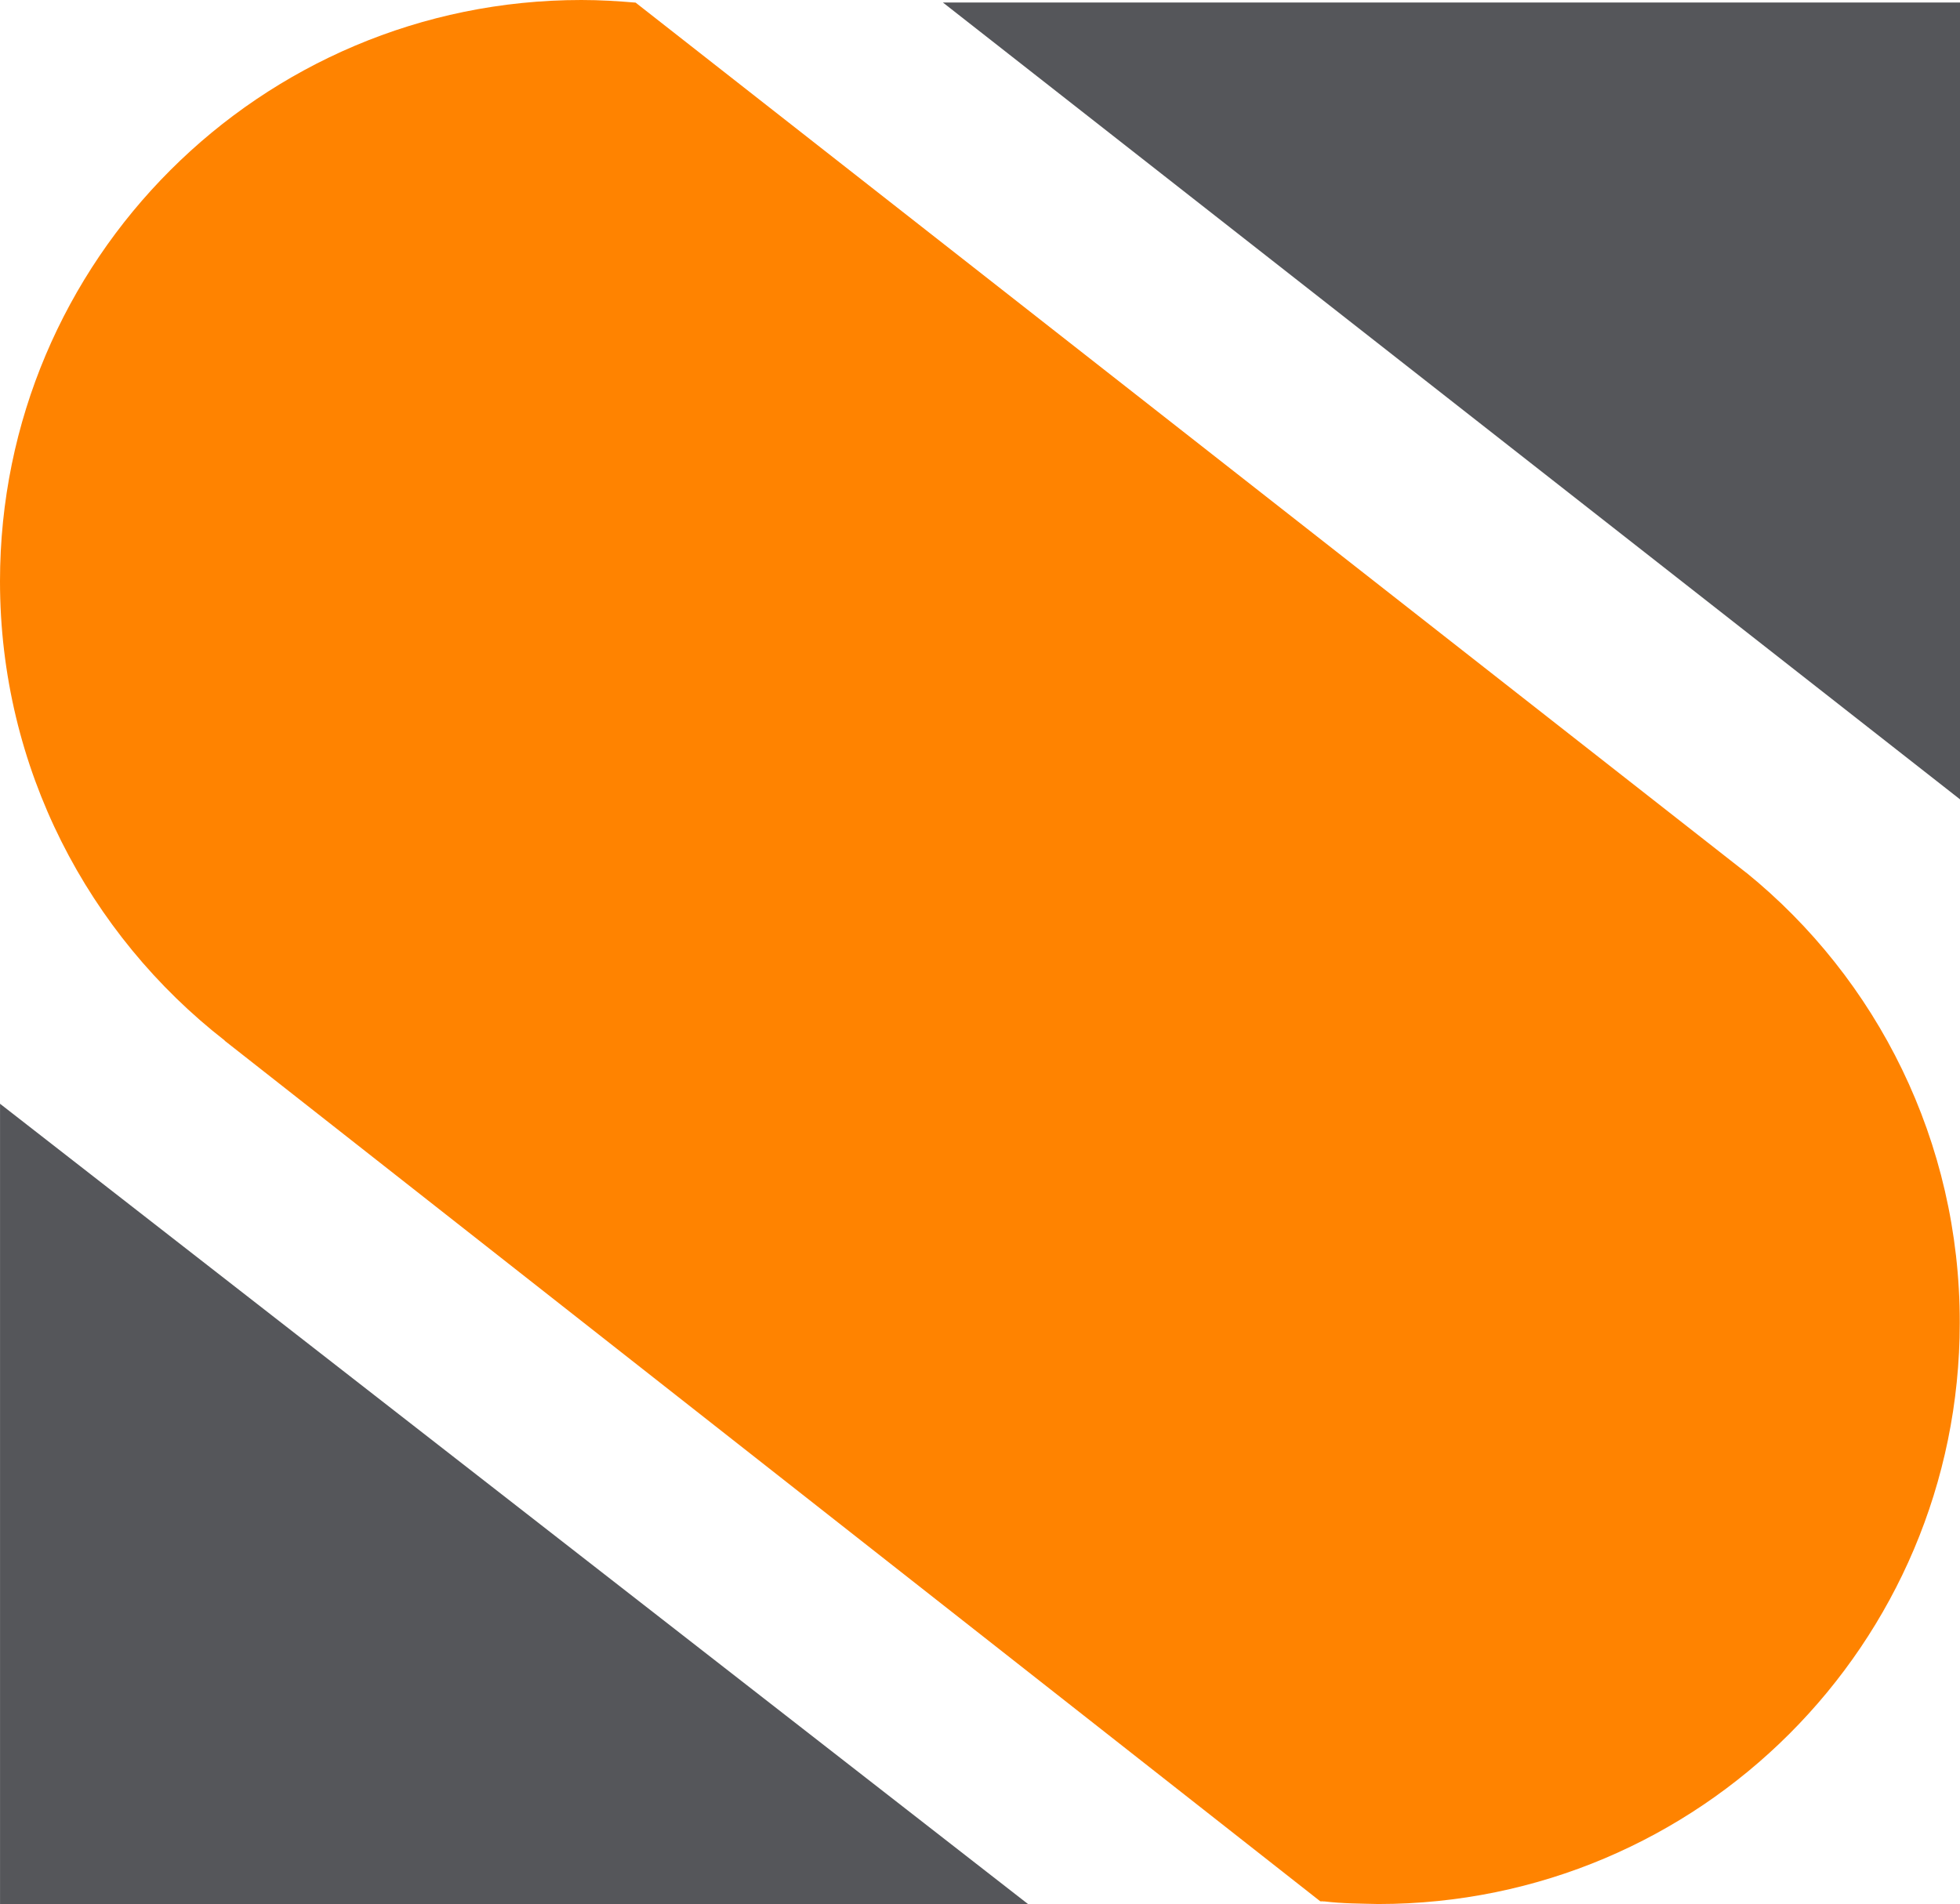 <svg xmlns="http://www.w3.org/2000/svg" xmlns:xlink="http://www.w3.org/1999/xlink" version="1.1" x="0px" y="0px" width="176.997px" height="172px" viewBox="0 0 176.997 172" enable-background="new 0 0 176.997 172" xml:space="preserve">
<path fill="#FF8300" d="M157.688 78.821l0.002 0L57.397 0.235l0 0l-0.011-0.008l0.001 0.008C55.779 0.1 54.2 0 52.5 0 c-28.995 0-52.5 23.505-52.5 52.5c0 16.9 8 31.9 20.3 41.486L20.294 94l98.937 77.73c0.097 0 0.2 0 0.3 0 l0.05 0.039l-0.007-0.035c1.624 0.2 3.3 0.2 4.9 0.238c28.995 0 52.5-23.504 52.5-52.5 C176.997 103.1 169.5 88.4 157.7 78.821z"/>
<path fill="#55565A" d="M85.149 0.227h91.854v71.974L85.149 0.227z"/>
<path fill="#55565A" d="M0.003 99.693L92.867 172H0.003V99.693z"/>
</svg>
